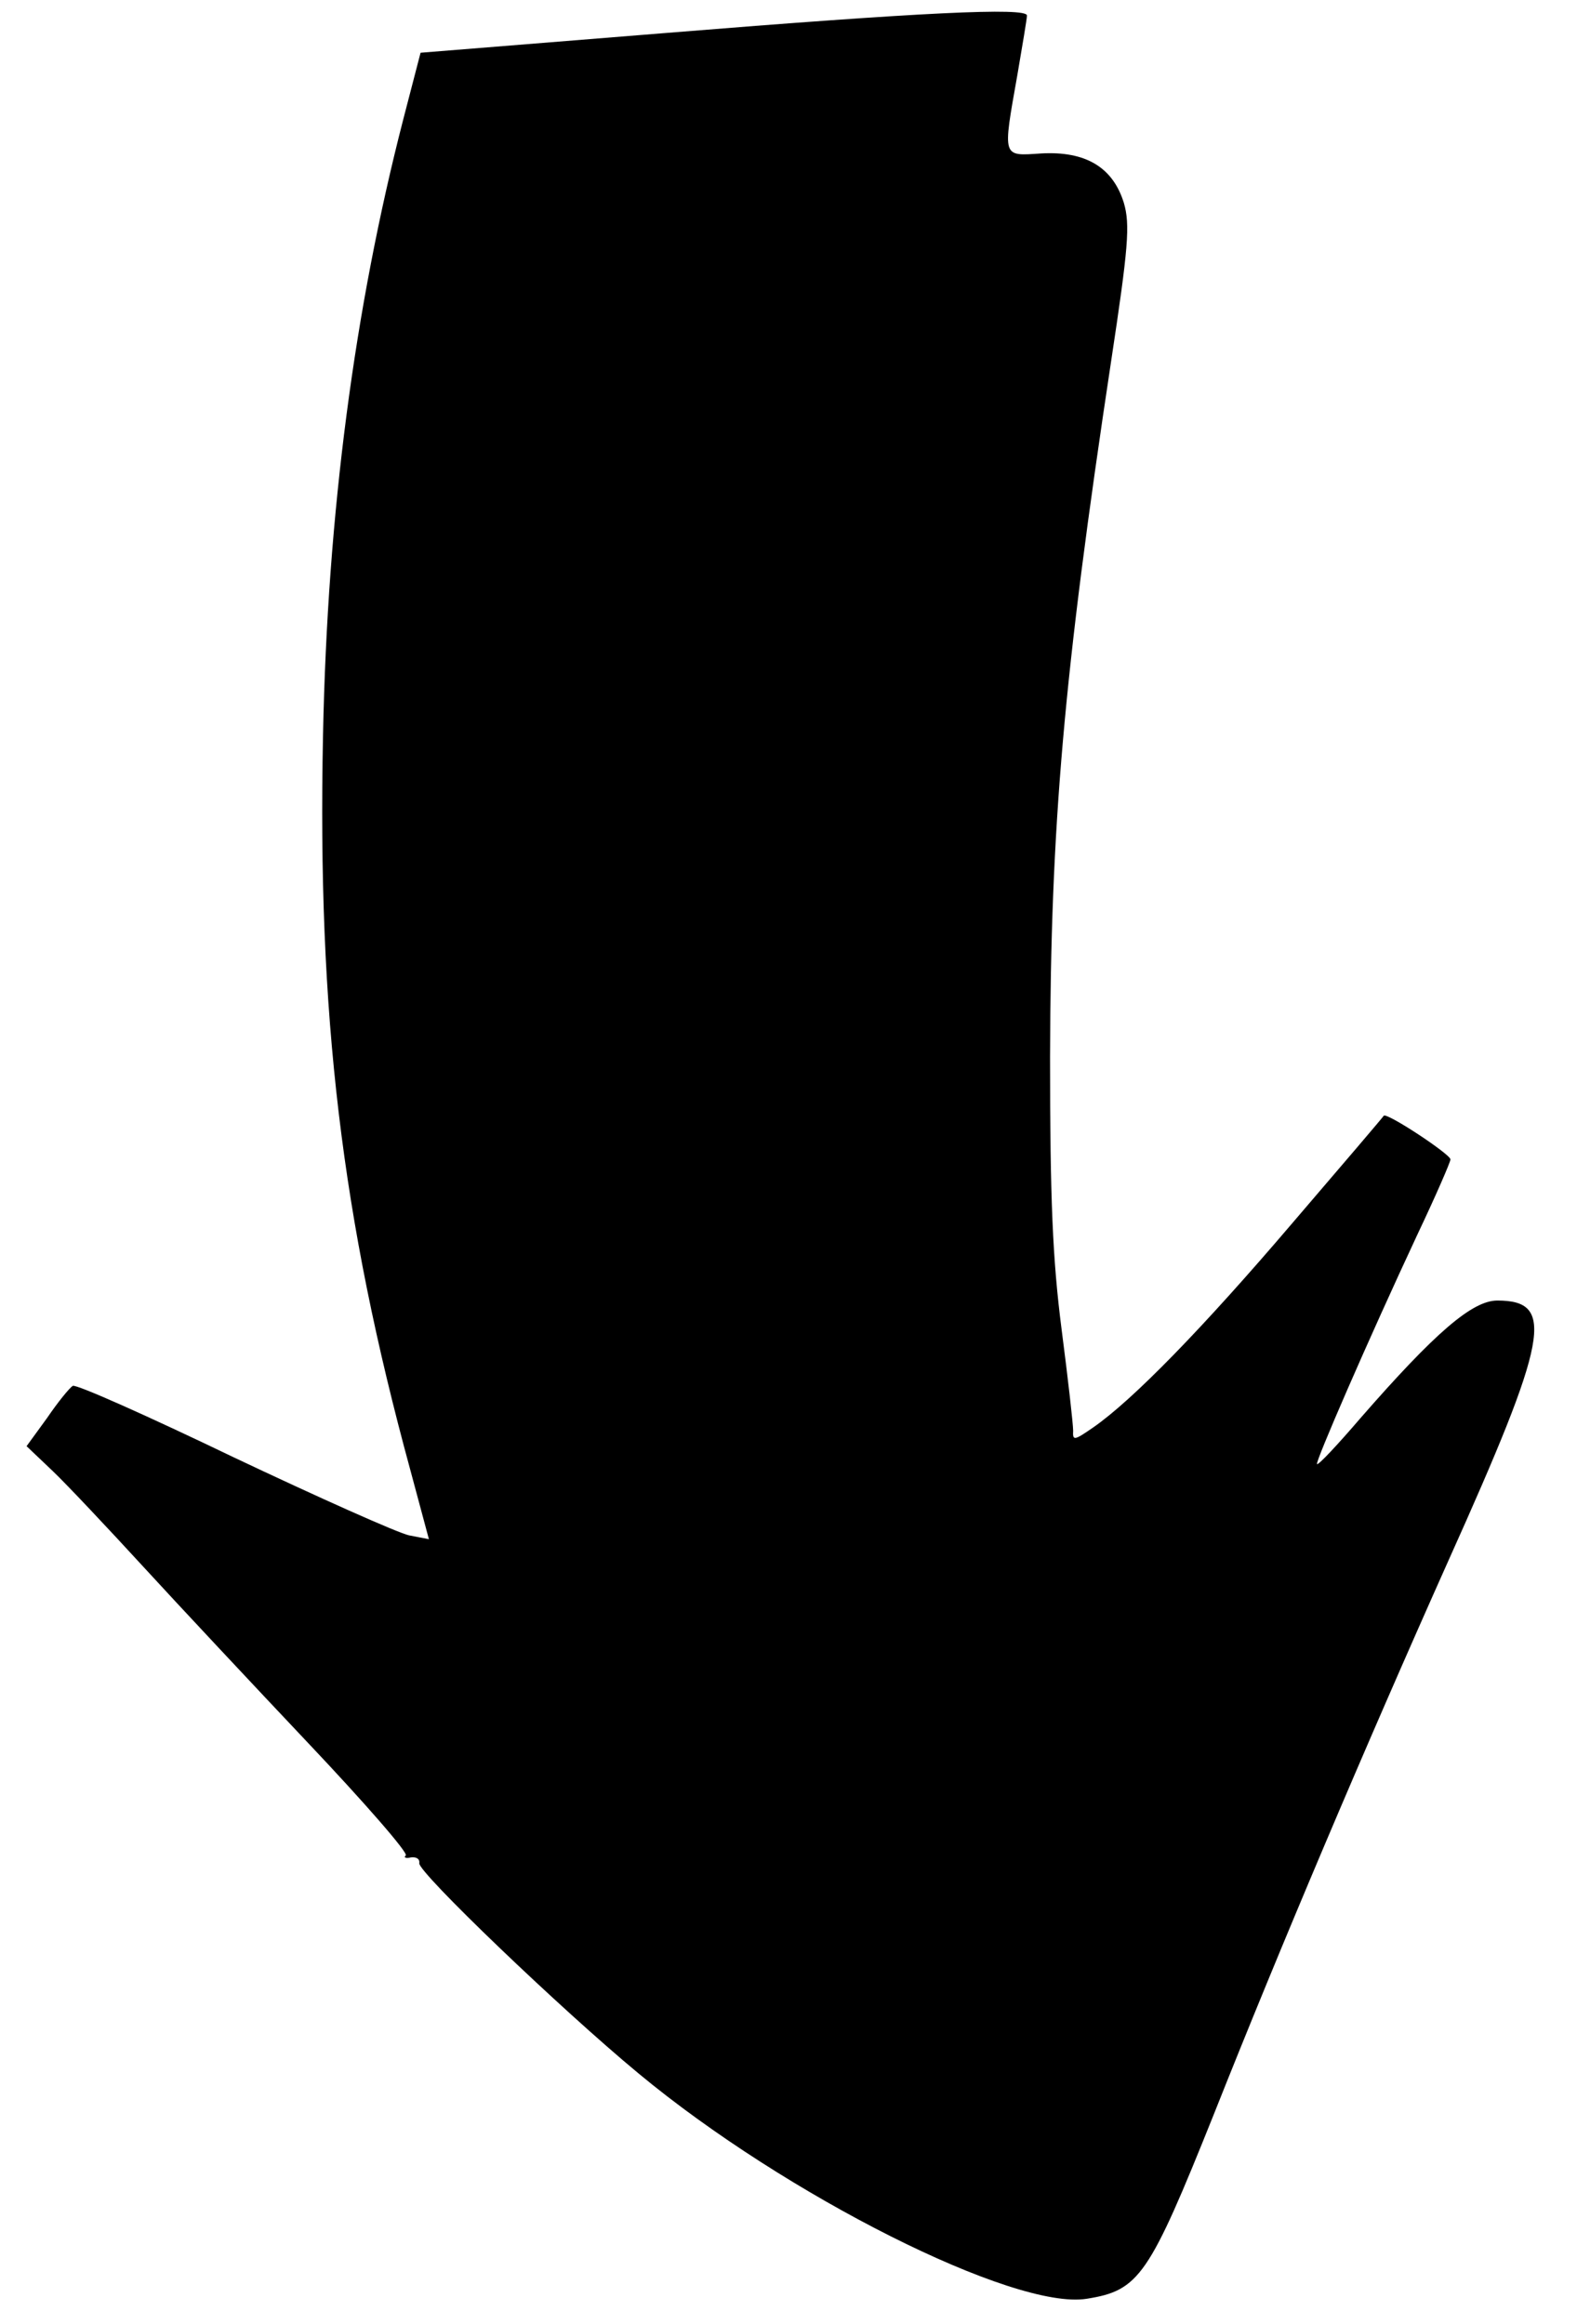 <svg preserveAspectRatio="xMidYMid meet" viewBox="392.96 129.28 245.76 362.24" xmlns="http://www.w3.org/2000/svg" version="1.0" style="max-height: 500px" width="245.76" height="362.24">
<g stroke="none" fill="#000000" transform="translate(0,640) scale(0.1,-0.1)">
<path d="M4970 5056 l-385 -31 -27 -104 c-76 -295 -118 -613 -125 -959 -9&#10;-437 29 -754 136 -1146 l29 -108 -31 6 c-18 4 -141 59 -274 122 -133 64 -245&#10;114 -250 111 -5 -3 -23 -25 -40 -50 l-32 -44 41 -39 c22 -21 85 -88 141 -149&#10;55 -60 172 -185 258 -276 87 -92 155 -170 151 -174 -4 -3 0 -5 8 -3 8 1 14 -2&#10;13 -9 -3 -13 220 -227 342 -328 229 -190 585 -369 698 -351 82 13 97 35 198&#10;287 104 262 235 571 366 864 156 347 167 405 76 405 -39 0 -97 -50 -213 -183&#10;-36 -42 -66 -74 -68 -72 -3 3 79 192 157 359 28 59 51 112 51 116 0 8 -100 74&#10;-104 68 -1 -2 -65 -77 -143 -168 -139 -163 -248 -275 -310 -318 -29 -20 -32&#10;-21 -31 -5 0 10 -8 81 -18 158 -14 109 -18 202 -18 425 1 361 21 593 95 1083&#10;27 178 30 214 20 248 -17 55 -59 81 -129 77 -61 -4 -60 -8 -37 122 8 47 15 88&#10;15 93 0 13 -166 5 -560 -27z"/>
<path d="M7215 4882 c-157 -402 -377 -914 -540 -1256 -36 -77 -64 -145 -61&#10;-151 2 -7 25 -24 51 -40 39 -22 49 -25 59 -14 7 8 54 62 105 122 92 106 125&#10;137 78 75 -35 -47 -89 -176 -95 -226 -3 -32 0 -47 13 -62 43 -48 85 -21 241&#10;151 129 142 225 232 264 244 11 3 20 11 20 18 0 7 3 8 10 1 13 -13 37 -160 51&#10;-315 16 -188 6 -650 -20 -899 -24 -221 -61 -490 -97 -693 -13 -76 -24 -142&#10;-24 -148 0 -8 29 -9 96 -4 93 7 95 6 83 -12 -17 -27 -3 -90 25 -118 14 -14 41&#10;-26 67 -30 50 -7 664 40 721 56 44 11 93 50 114 90 19 37 57 208 84 370 85&#10;528 77 1002 -25 1504 -19 93 -35 185 -35 205 0 99 68 106 240 26 64 -30 135&#10;-59 159 -65 110 -24 139 54 57 154 -19 23 -33 45 -29 48 6 7 -464 504 -597&#10;630 -257 245 -502 400 -766 486 -66 21 -131 41 -146 45 -26 6 -27 4 -103 -192z"/>
<path d="M1050 4357 c-63 -62 -204 -197 -313 -301 -341 -325 -512 -547 -627&#10;-813 -37 -86 -105 -301 -98 -309 2 -2 49 -22 103 -44 96 -40 132 -60 108 -60&#10;-12 0 -3 -52 15 -87 18 -33 61 -55 281 -143 342 -136 654 -269 961 -410 159&#10;-72 223 -91 263 -78 57 21 43 83 -37 156 -41 37 -45 45 -35 63 6 12 7 25 2 29&#10;-4 4 -60 51 -123 105 -63 54 -138 120 -166 147 l-52 50 15 43 c18 53 41 69&#10;135 94 168 46 291 56 678 56 408 0 525 -9 955 -73 138 -20 283 -37 323 -37 68&#10;0 76 2 97 27 13 15 26 44 30 66 8 52 -42 664 -60 729 -17 58 -55 96 -114 114&#10;-37 11 -39 14 -45 63 -3 28 -6 65 -6 82 l0 31 -112 27 c-171 40 -347 72 -534&#10;97 -147 20 -213 23 -504 24 -357 0 -417 -5 -719 -56 -96 -16 -176 -27 -179&#10;-24 -3 3 0 5 7 5 19 0 74 127 79 182 8 87 -47 114 -126 61 -47 -32 -131 -110&#10;-149 -139 -18 -28 25 71 97 220 33 70 59 133 57 140 -3 6 -24 25 -49 43 l-44&#10;31 -114 -111z"/>
<path d="M11388 4426 c-26 -17 -48 -34 -48 -39 0 -4 23 -57 50 -117 53 -115&#10;56 -125 40 -115 -6 4 -10 -11 -10 -37 0 -30 15 -74 49 -148 28 -58 46 -106 41&#10;-108 -4 -2 -52 8 -106 22 -534 135 -1061 158 -1629 71 -195 -30 -486 -93 -501&#10;-109 -9 -8 -85 -853 -84 -933 0 -7 10 -13 23 -13 20 0 23 -4 19 -29 -2 -16 5&#10;-49 16 -74 33 -74 56 -77 309 -38 498 75 723 94 1093 94 303 0 454 -12 622&#10;-50 40 -9 83 -16 95 -17 18 -1 19 -4 10 -21 -17 -32 -173 -181 -320 -305&#10;l-136 -114 20 -36 c11 -19 26 -43 33 -53 15 -19 12 -20 121 27 33 14 51 20 40&#10;13 -39 -24 -102 -95 -109 -122 -5 -18 -1 -35 10 -52 29 -45 76 -31 449 134&#10;354 157 592 257 826 348 239 93 269 117 269 211 0 31 -4 64 -10 74 -7 13 -6&#10;19 5 24 23 8 19 34 -25 168 -88 268 -219 481 -459 743 -76 83 -249 250 -541&#10;524 l-115 108 -47 -31z"/>
</g>
</svg>